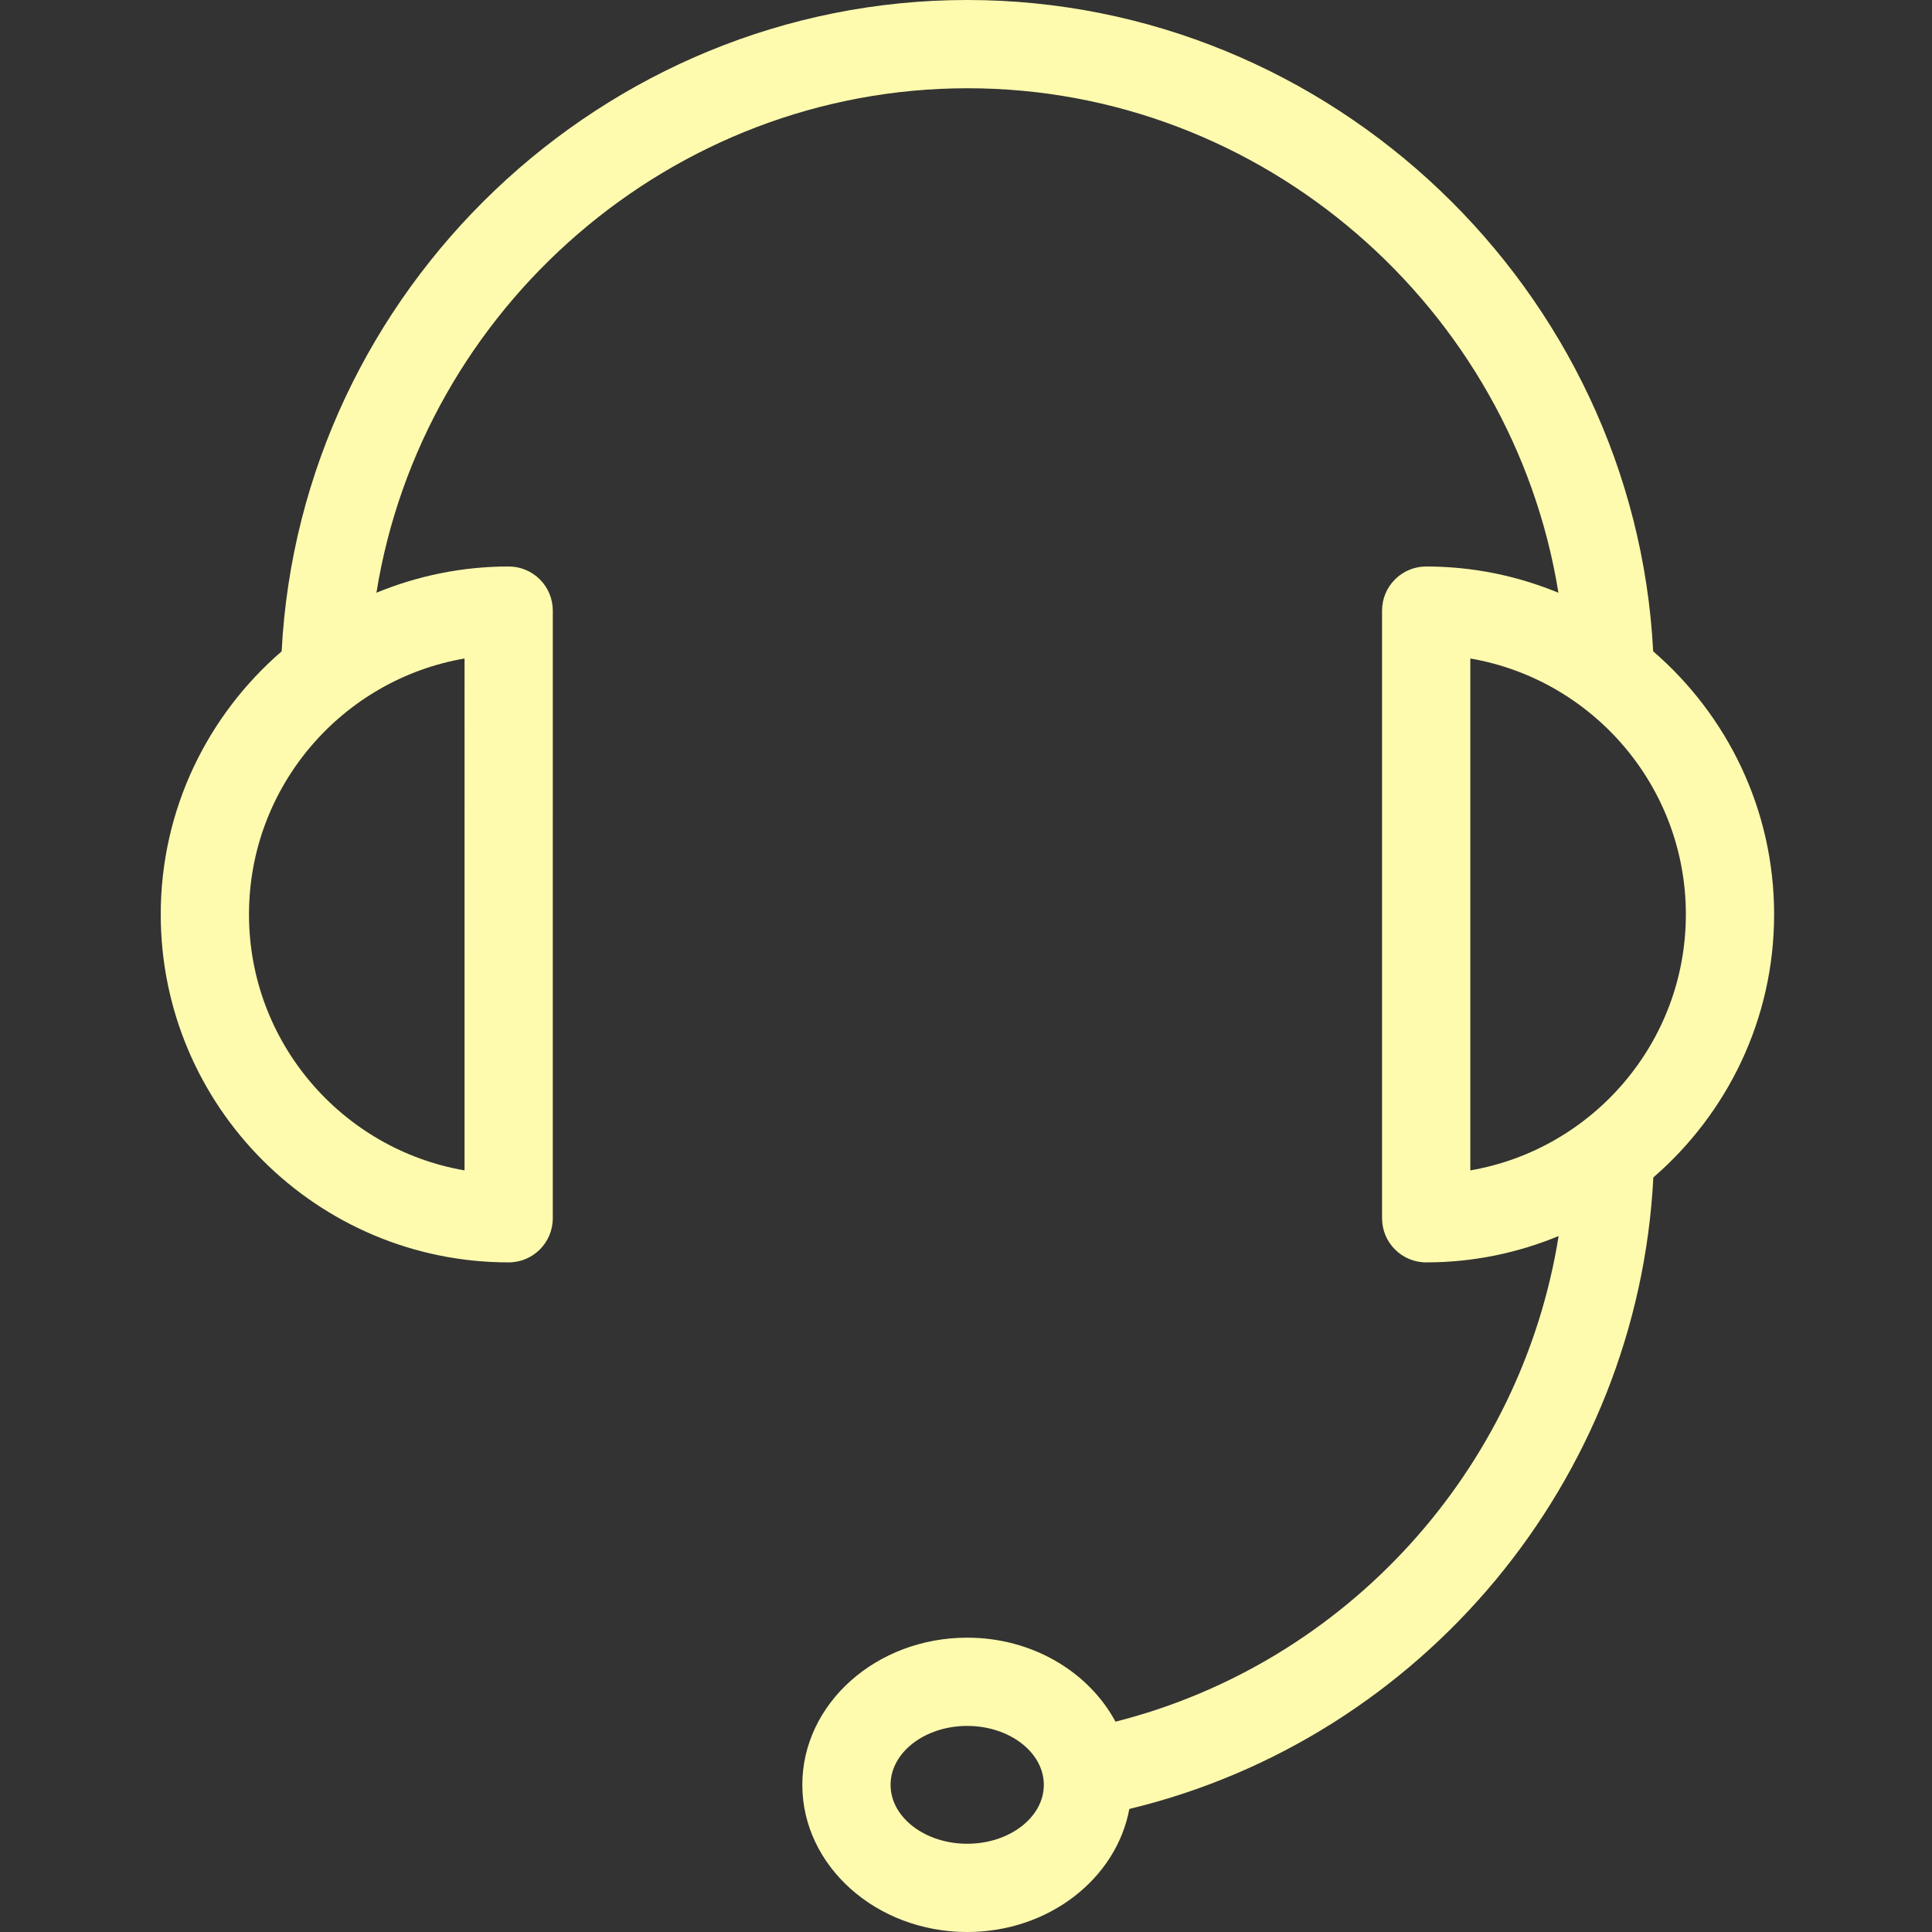 <svg width="400" height="400" viewBox="0 0 400 400" fill="none" xmlns="http://www.w3.org/2000/svg">
<rect x="0" y="0" width="400" height="400" fill="#333333" stroke="none"/>
<g clip-path="url(#clip0)">
<path d="M367.311 189.321C367.311 167.56 357.572 148.067 342.271 134.847C338.411 60.114 275.732 0 200.246 0C124.85 0 62.171 60.118 58.311 134.855C43.014 148.071 33.279 167.564 33.279 189.321C33.279 229.049 65.595 261.364 105.314 261.364C110.358 261.364 114.448 257.277 114.448 252.227L114.452 126.424C114.452 123.996 113.492 121.677 111.778 119.964C110.065 118.25 107.738 117.286 105.318 117.286C95.623 117.286 86.383 119.238 77.933 122.723C87.402 63.803 139.004 18.271 200.34 18.271C261.59 18.271 313.184 63.803 322.653 122.723C314.203 119.238 304.968 117.286 295.276 117.286C290.233 117.286 286.142 121.373 286.142 126.424V252.227C286.142 257.277 290.233 261.364 295.276 261.364C304.983 261.364 314.238 259.409 322.696 255.911C314.98 304.265 278.894 344.301 230.95 356.456C225.446 346.21 213.806 339.063 200.25 339.063C181.425 339.063 166.112 352.732 166.112 369.532C166.112 386.332 181.425 400.001 200.25 400.001C217.155 400.001 231.129 388.947 233.819 374.524C294.558 359.883 339.121 306.377 342.306 243.772C357.588 230.548 367.311 211.066 367.311 189.321V189.321ZM96.177 242.316C70.872 237.964 51.551 215.856 51.551 189.321C51.551 162.787 70.872 140.686 96.181 136.334L96.177 242.316ZM200.25 381.73C191.503 381.73 184.383 376.257 184.383 369.532C184.383 362.807 191.503 357.334 200.25 357.334C208.998 357.334 216.113 362.807 216.113 369.532C216.113 376.257 208.998 381.73 200.25 381.73ZM304.413 136.334C329.718 140.686 349.04 162.787 349.04 189.321C349.04 215.856 329.718 237.964 304.413 242.316V136.334Z" fill="#fffbae"/>
</g>
<defs>
<clipPath id="clip0">
<rect width="400" height="400" fill="white"/>
</clipPath>
</defs>
</svg>
